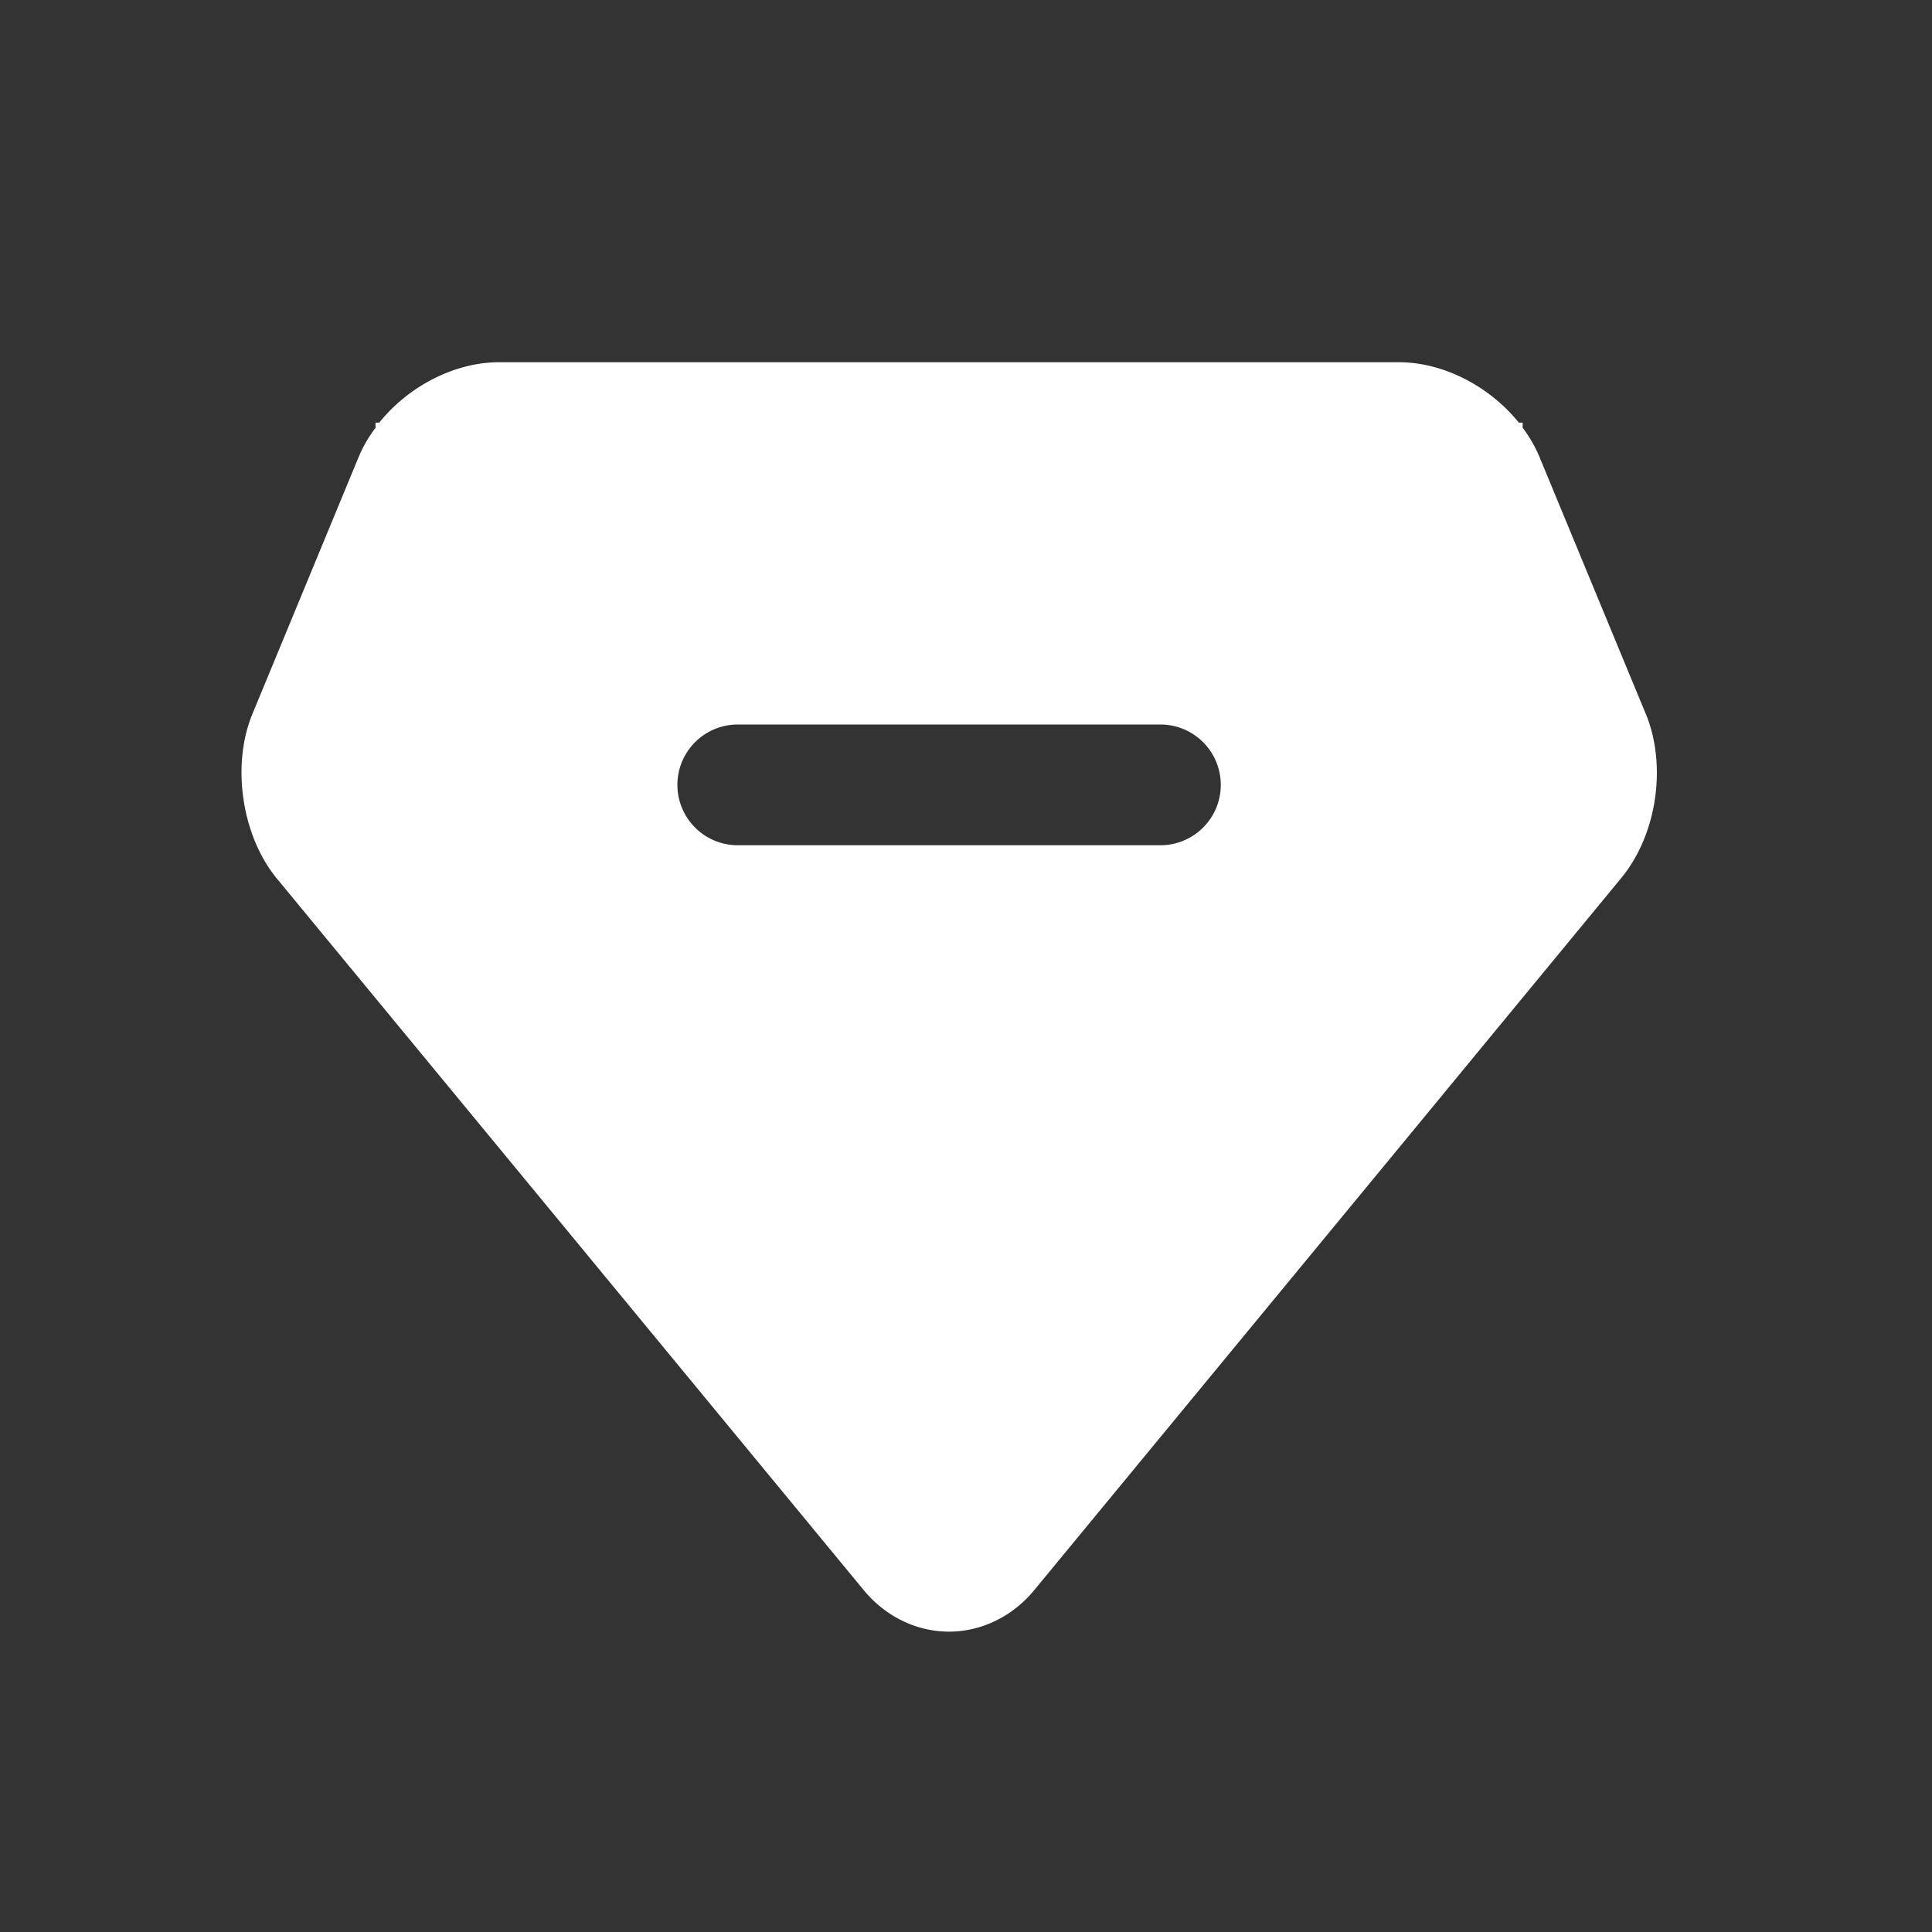 <?xml version="1.0" standalone="no"?><!DOCTYPE svg PUBLIC "-//W3C//DTD SVG 1.1//EN" "http://www.w3.org/Graphics/SVG/1.1/DTD/svg11.dtd"><svg class="icon" width="200px" height="200.00px" viewBox="0 0 1024 1024" version="1.1" xmlns="http://www.w3.org/2000/svg"><rect x="0" y="0" width="1024" height="1024" fill="#333333" stroke="none"/><path fill="#ffffff" d="M615.04 448h-224a32 32 0 0 1 0-64h224a32 32 0 0 1 0 64m257.184-69.792L815.68 241.536a72.064 72.064 0 0 0-8.64-14.816V224h-2.048c-15.264-19.008-39.68-32-63.488-32H264.48c-23.776 0-48.224 12.96-63.456 32H199.04v2.752a70.4 70.4 0 0 0-8.704 14.88L133.76 378.464c-11.2 27.136-5.632 64.608 12.992 87.2l52.256 63.36L264.16 608l193.696 234.88c11.52 13.92 27.968 21.92 45.12 21.92h0.032c17.184 0 33.632-8.032 45.12-21.952L741.76 608l65.28-79.232 52.224-63.36c18.944-22.944 24.384-59.616 12.992-87.2" /></svg>